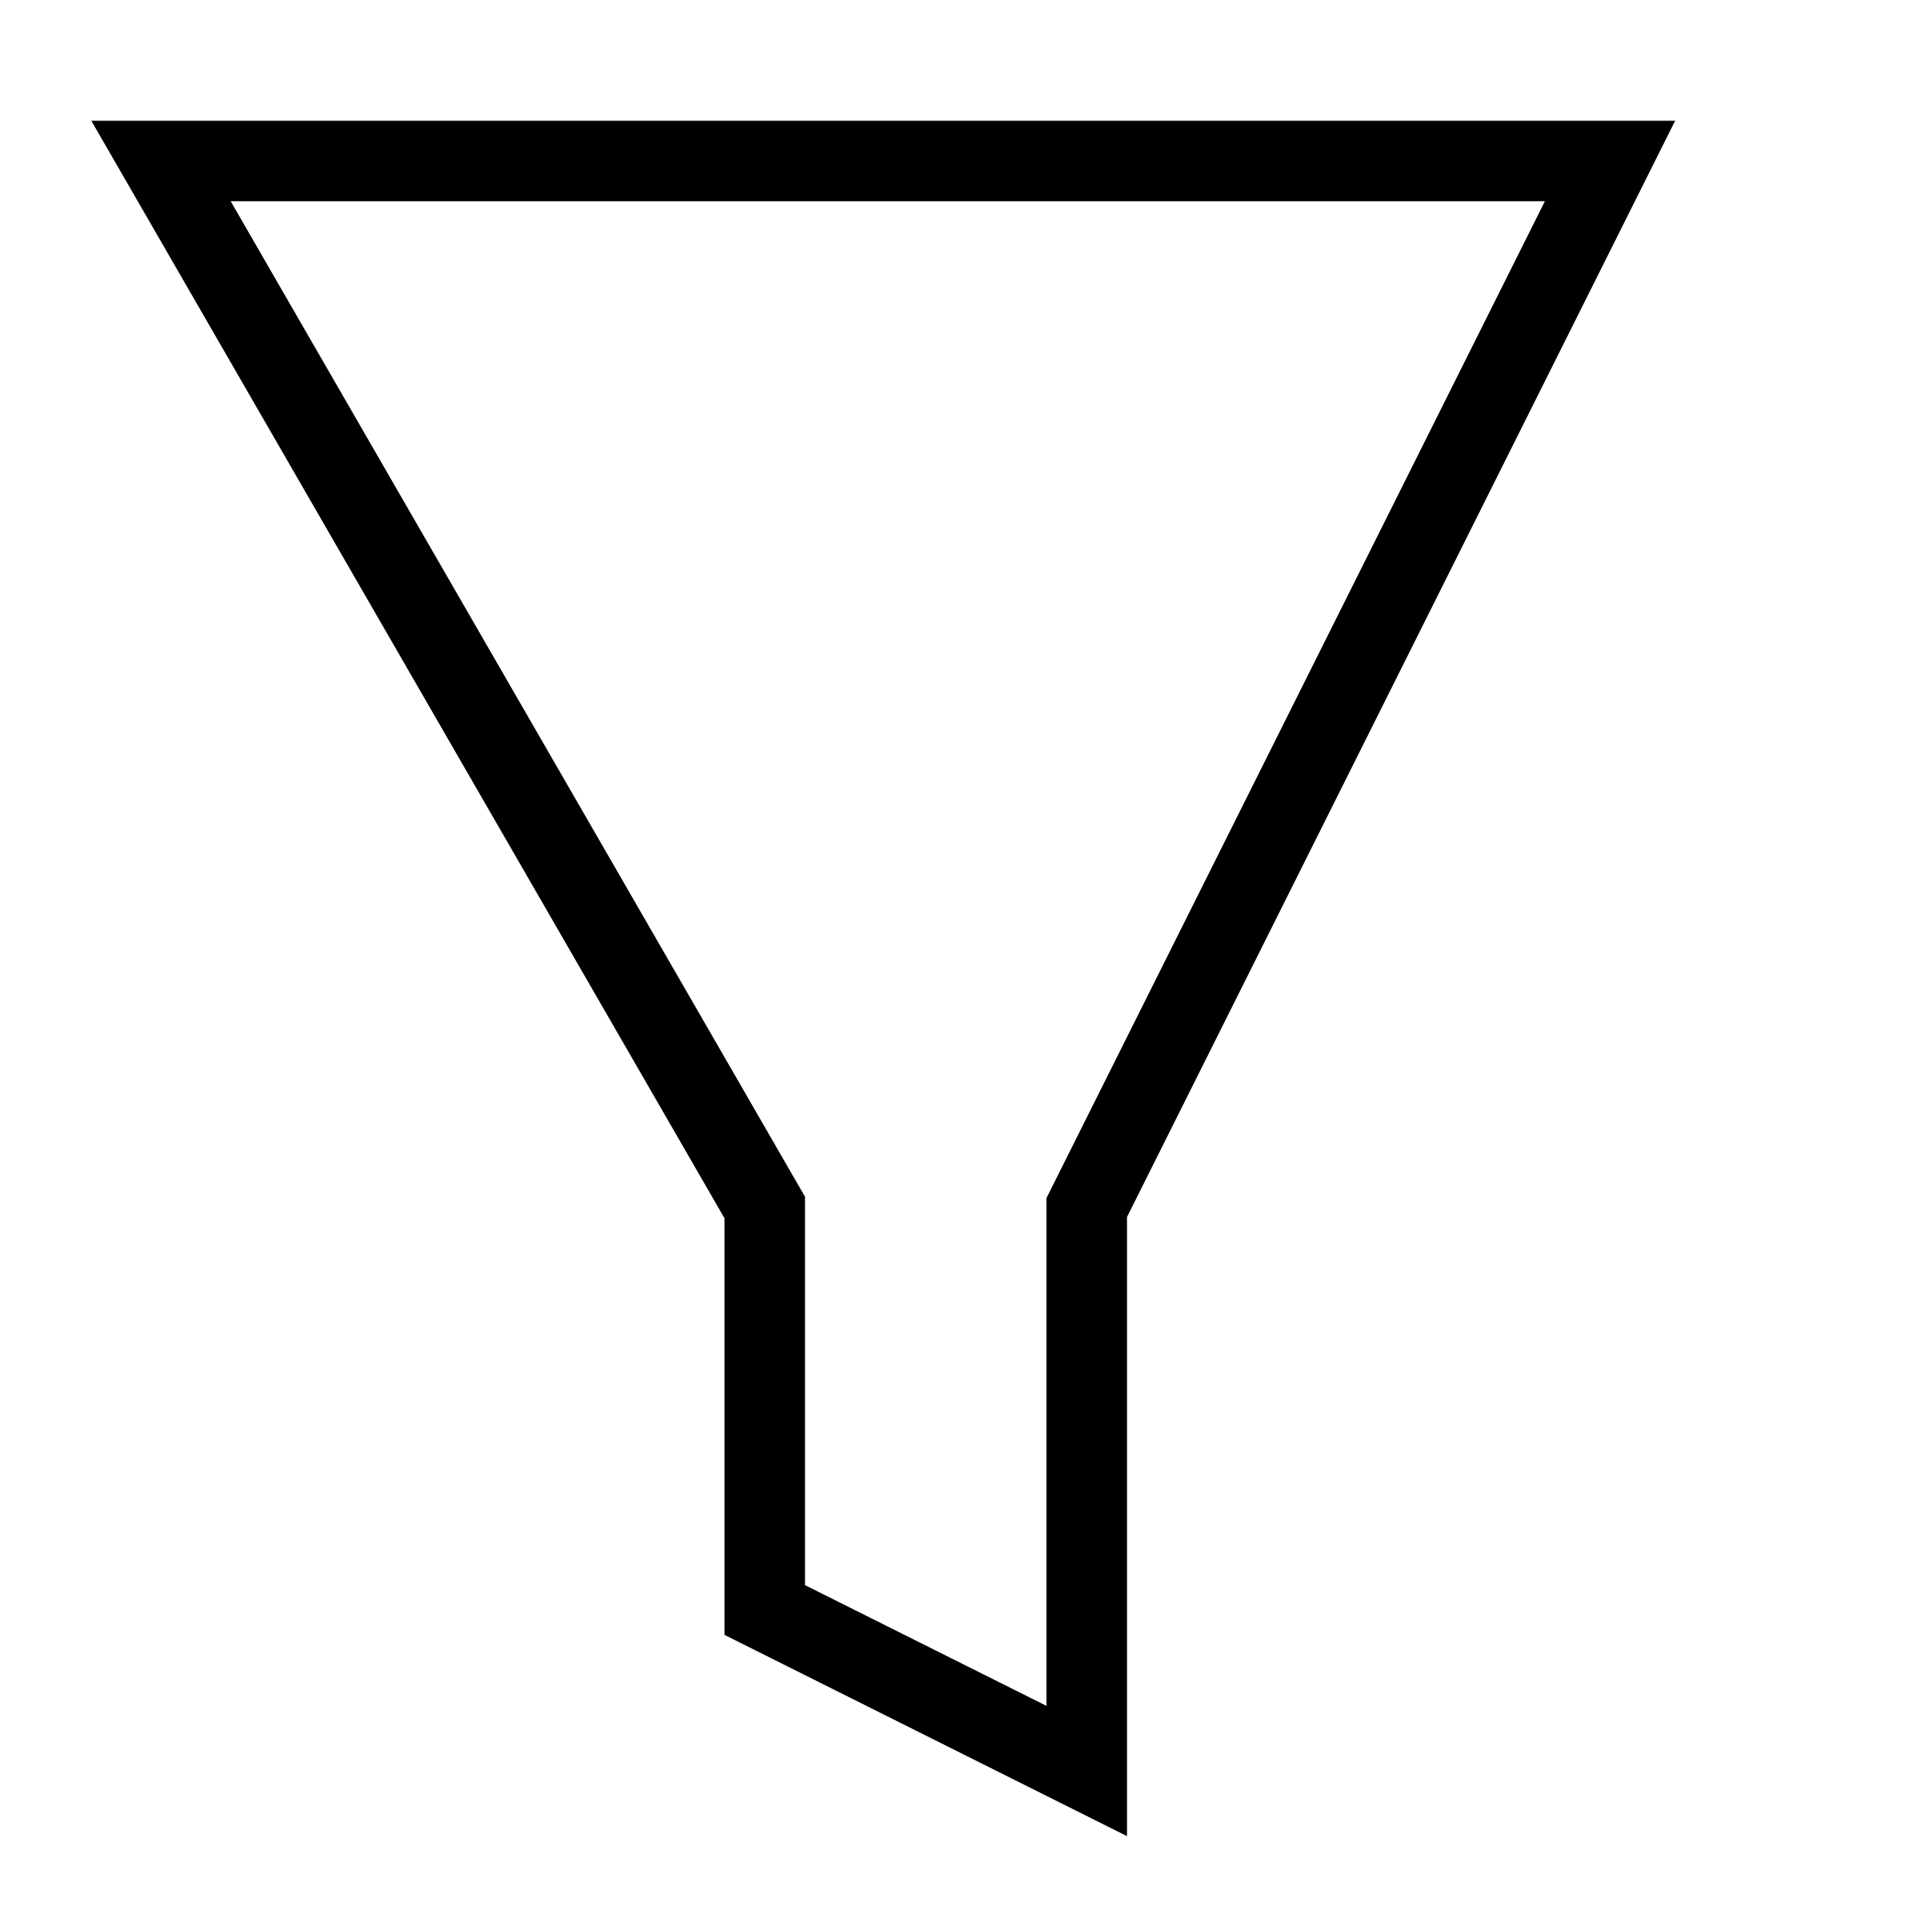 <svg class="icon-user" xmlns="http://www.w3.org/2000/svg" viewBox="0 0 24 24">
  <style>
    .icon-user__shape, path {
      fill: #1185fe
    }

    .icon-user__fill, path {
      fill: none;
      stroke-width: 2px; 
      stroke: #1185fe
    }

    .icon-user__circle {
      stroke: none
    }

    path {
      fill: none;
      stroke-width: 1; 
      stroke: #000
    }
  </style>
  <path d="M2,2,20,2,13.5,15,13.5,22,9.5,20,9.5,15z" transfrm="translate(4207 165)"></path>
  </svg>